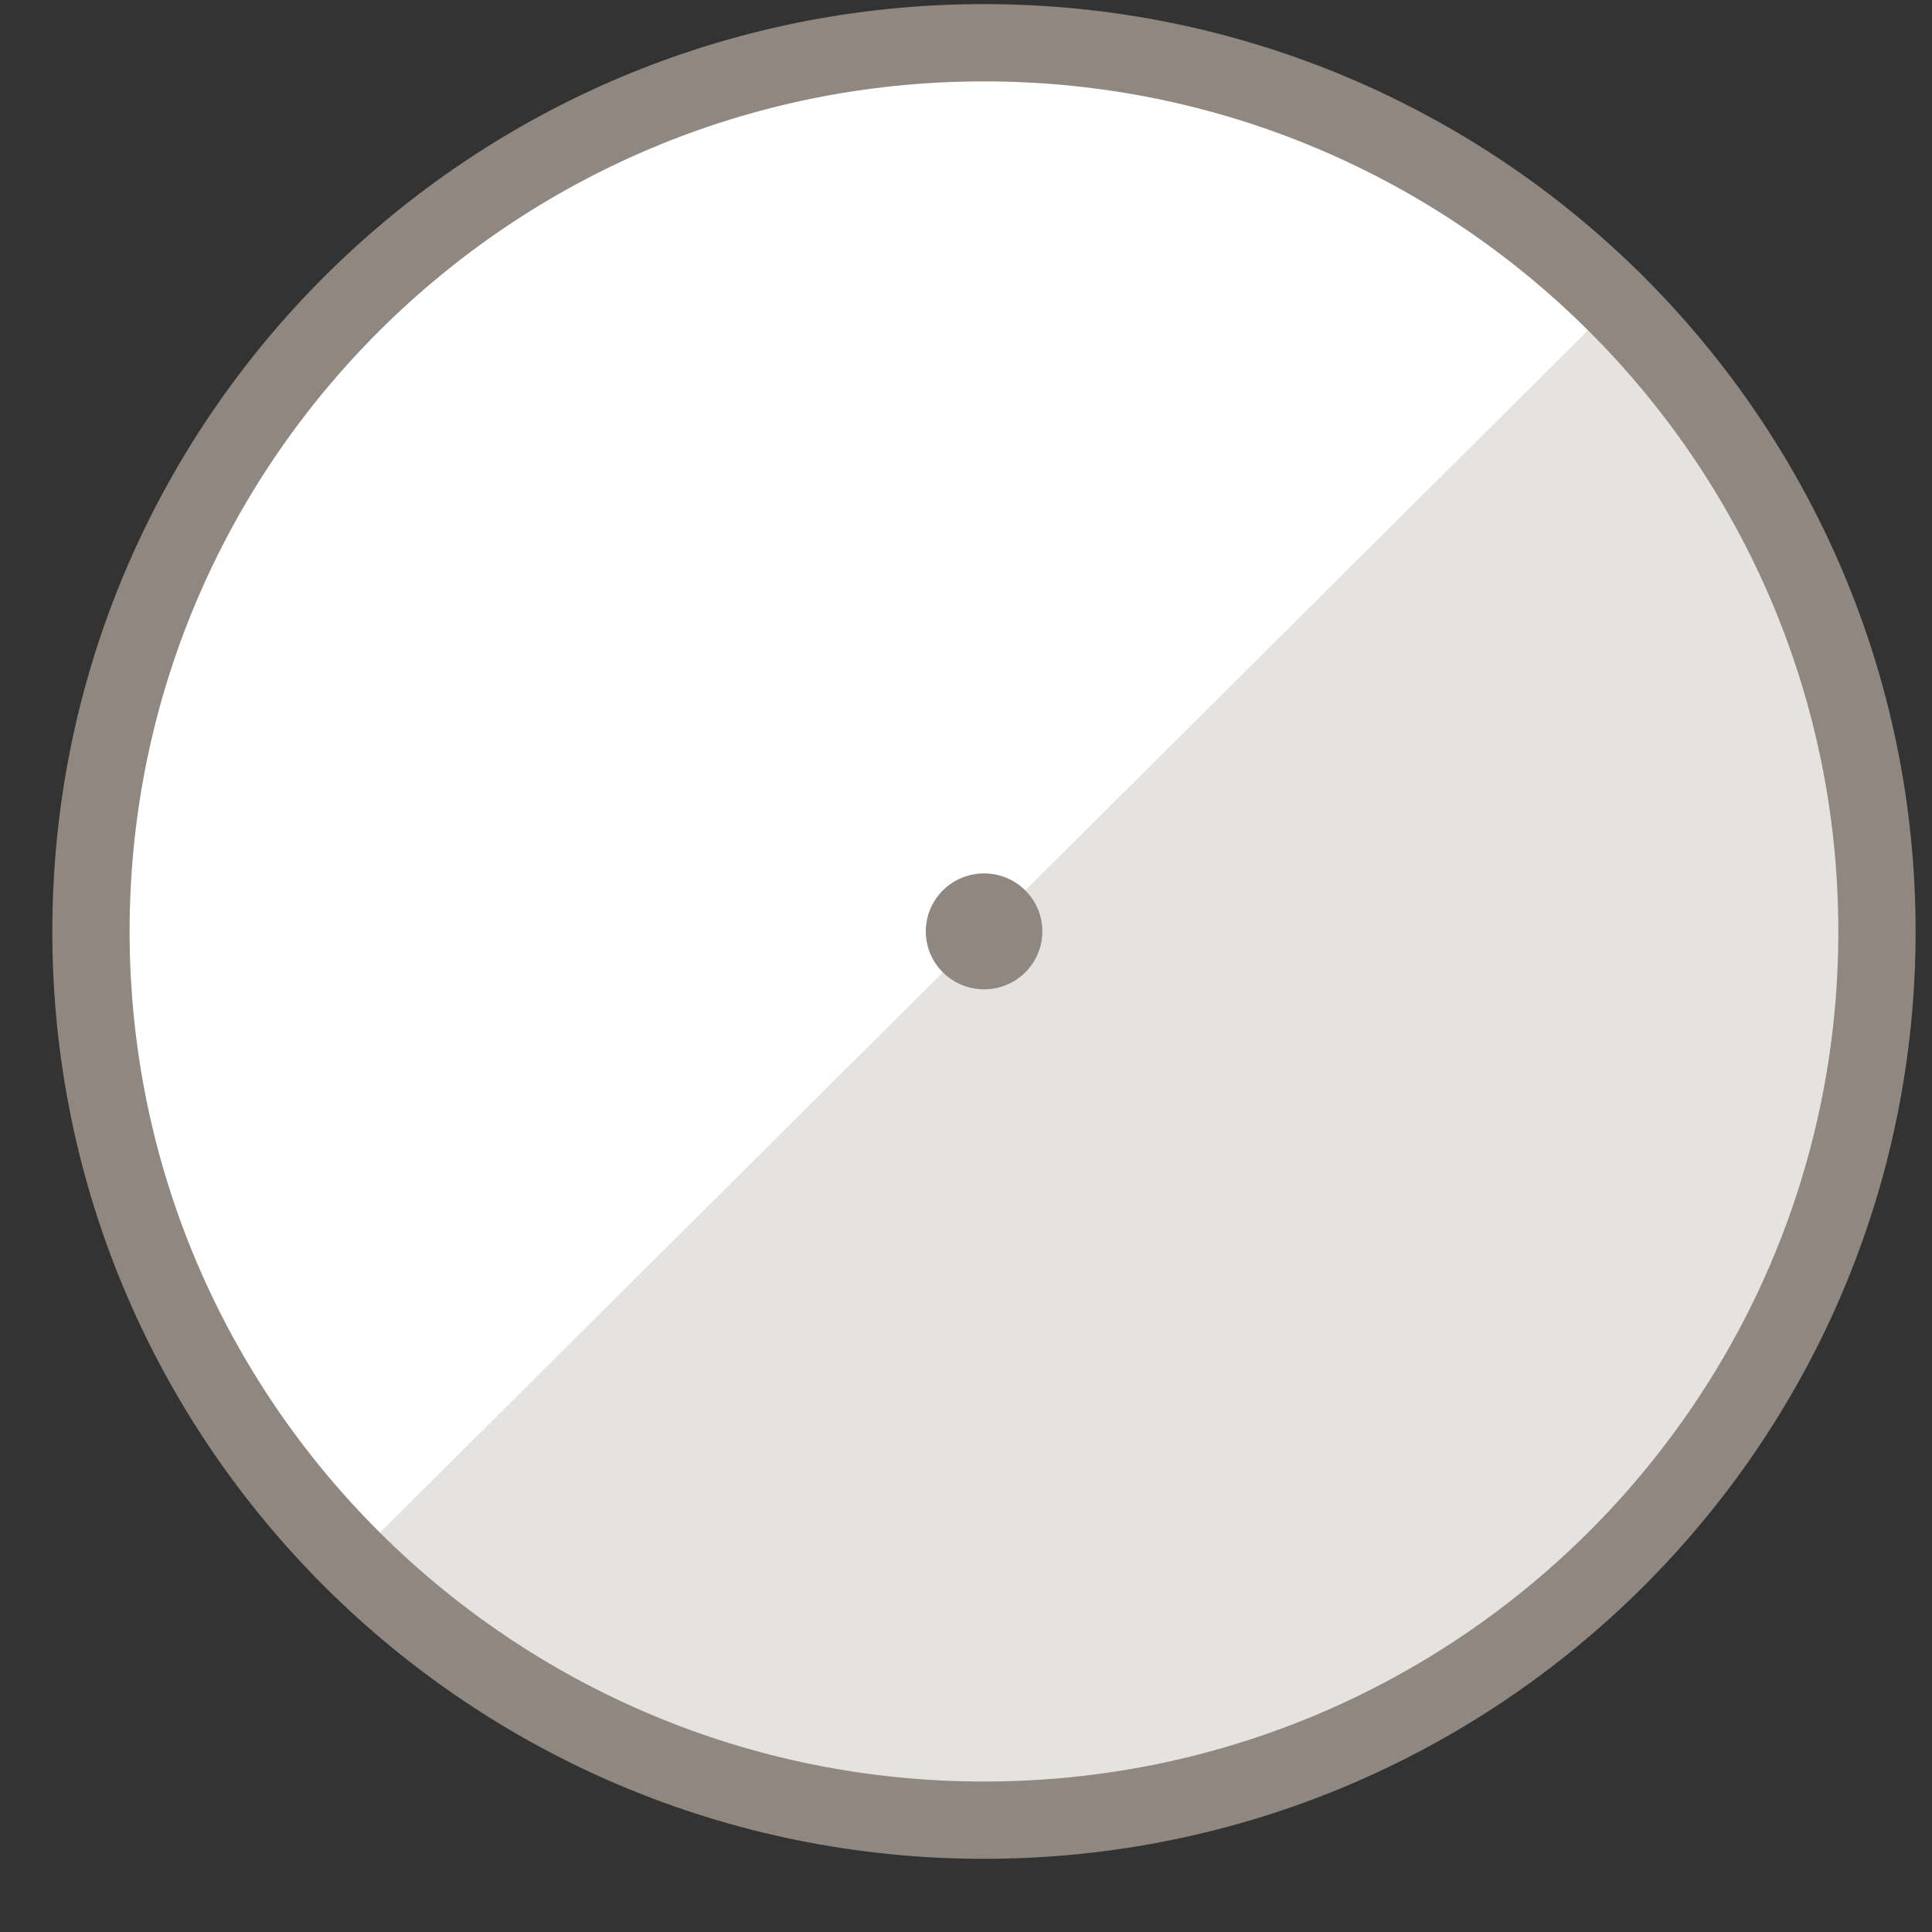 <svg width="25" height="25" viewBox="0 0 25 25" fill="none" xmlns="http://www.w3.org/2000/svg">
<rect x="0" y="0" width="25" height="25" fill="#333333" stroke="none"/>
<g clip-path="url(#clip0_30_3018)">
<path d="M12.732 23.553C19.114 23.553 24.288 18.404 24.288 12.053C24.288 5.702 19.114 0.553 12.732 0.553C6.35 0.553 1.177 5.702 1.177 12.053C1.177 18.404 6.35 23.553 12.732 23.553Z" fill="#E4E3DF"/>
<path d="M4.561 20.185C2.394 18.028 1.176 15.103 1.176 12.053C1.176 9.003 2.394 6.078 4.561 3.921C6.728 1.764 9.668 0.553 12.732 0.553C15.797 0.553 18.737 1.764 20.904 3.921L4.561 20.185Z" fill="white"/>
<path d="M12.732 23.553C19.114 23.553 24.288 18.404 24.288 12.053C24.288 5.702 19.114 0.553 12.732 0.553C6.35 0.553 1.177 5.702 1.177 12.053C1.177 18.404 6.35 23.553 12.732 23.553Z" stroke="#8F8780" stroke-linecap="round" stroke-linejoin="round"/>
<ellipse cx="12.734" cy="12.052" rx="0.754" ry="0.75" fill="#8F8780"/>
</g>
<defs>
<clipPath id="clip0_30_3018">
<rect width="24.116" height="24" fill="white" transform="translate(0.675 0.052)"/>
</clipPath>
</defs>
</svg>
